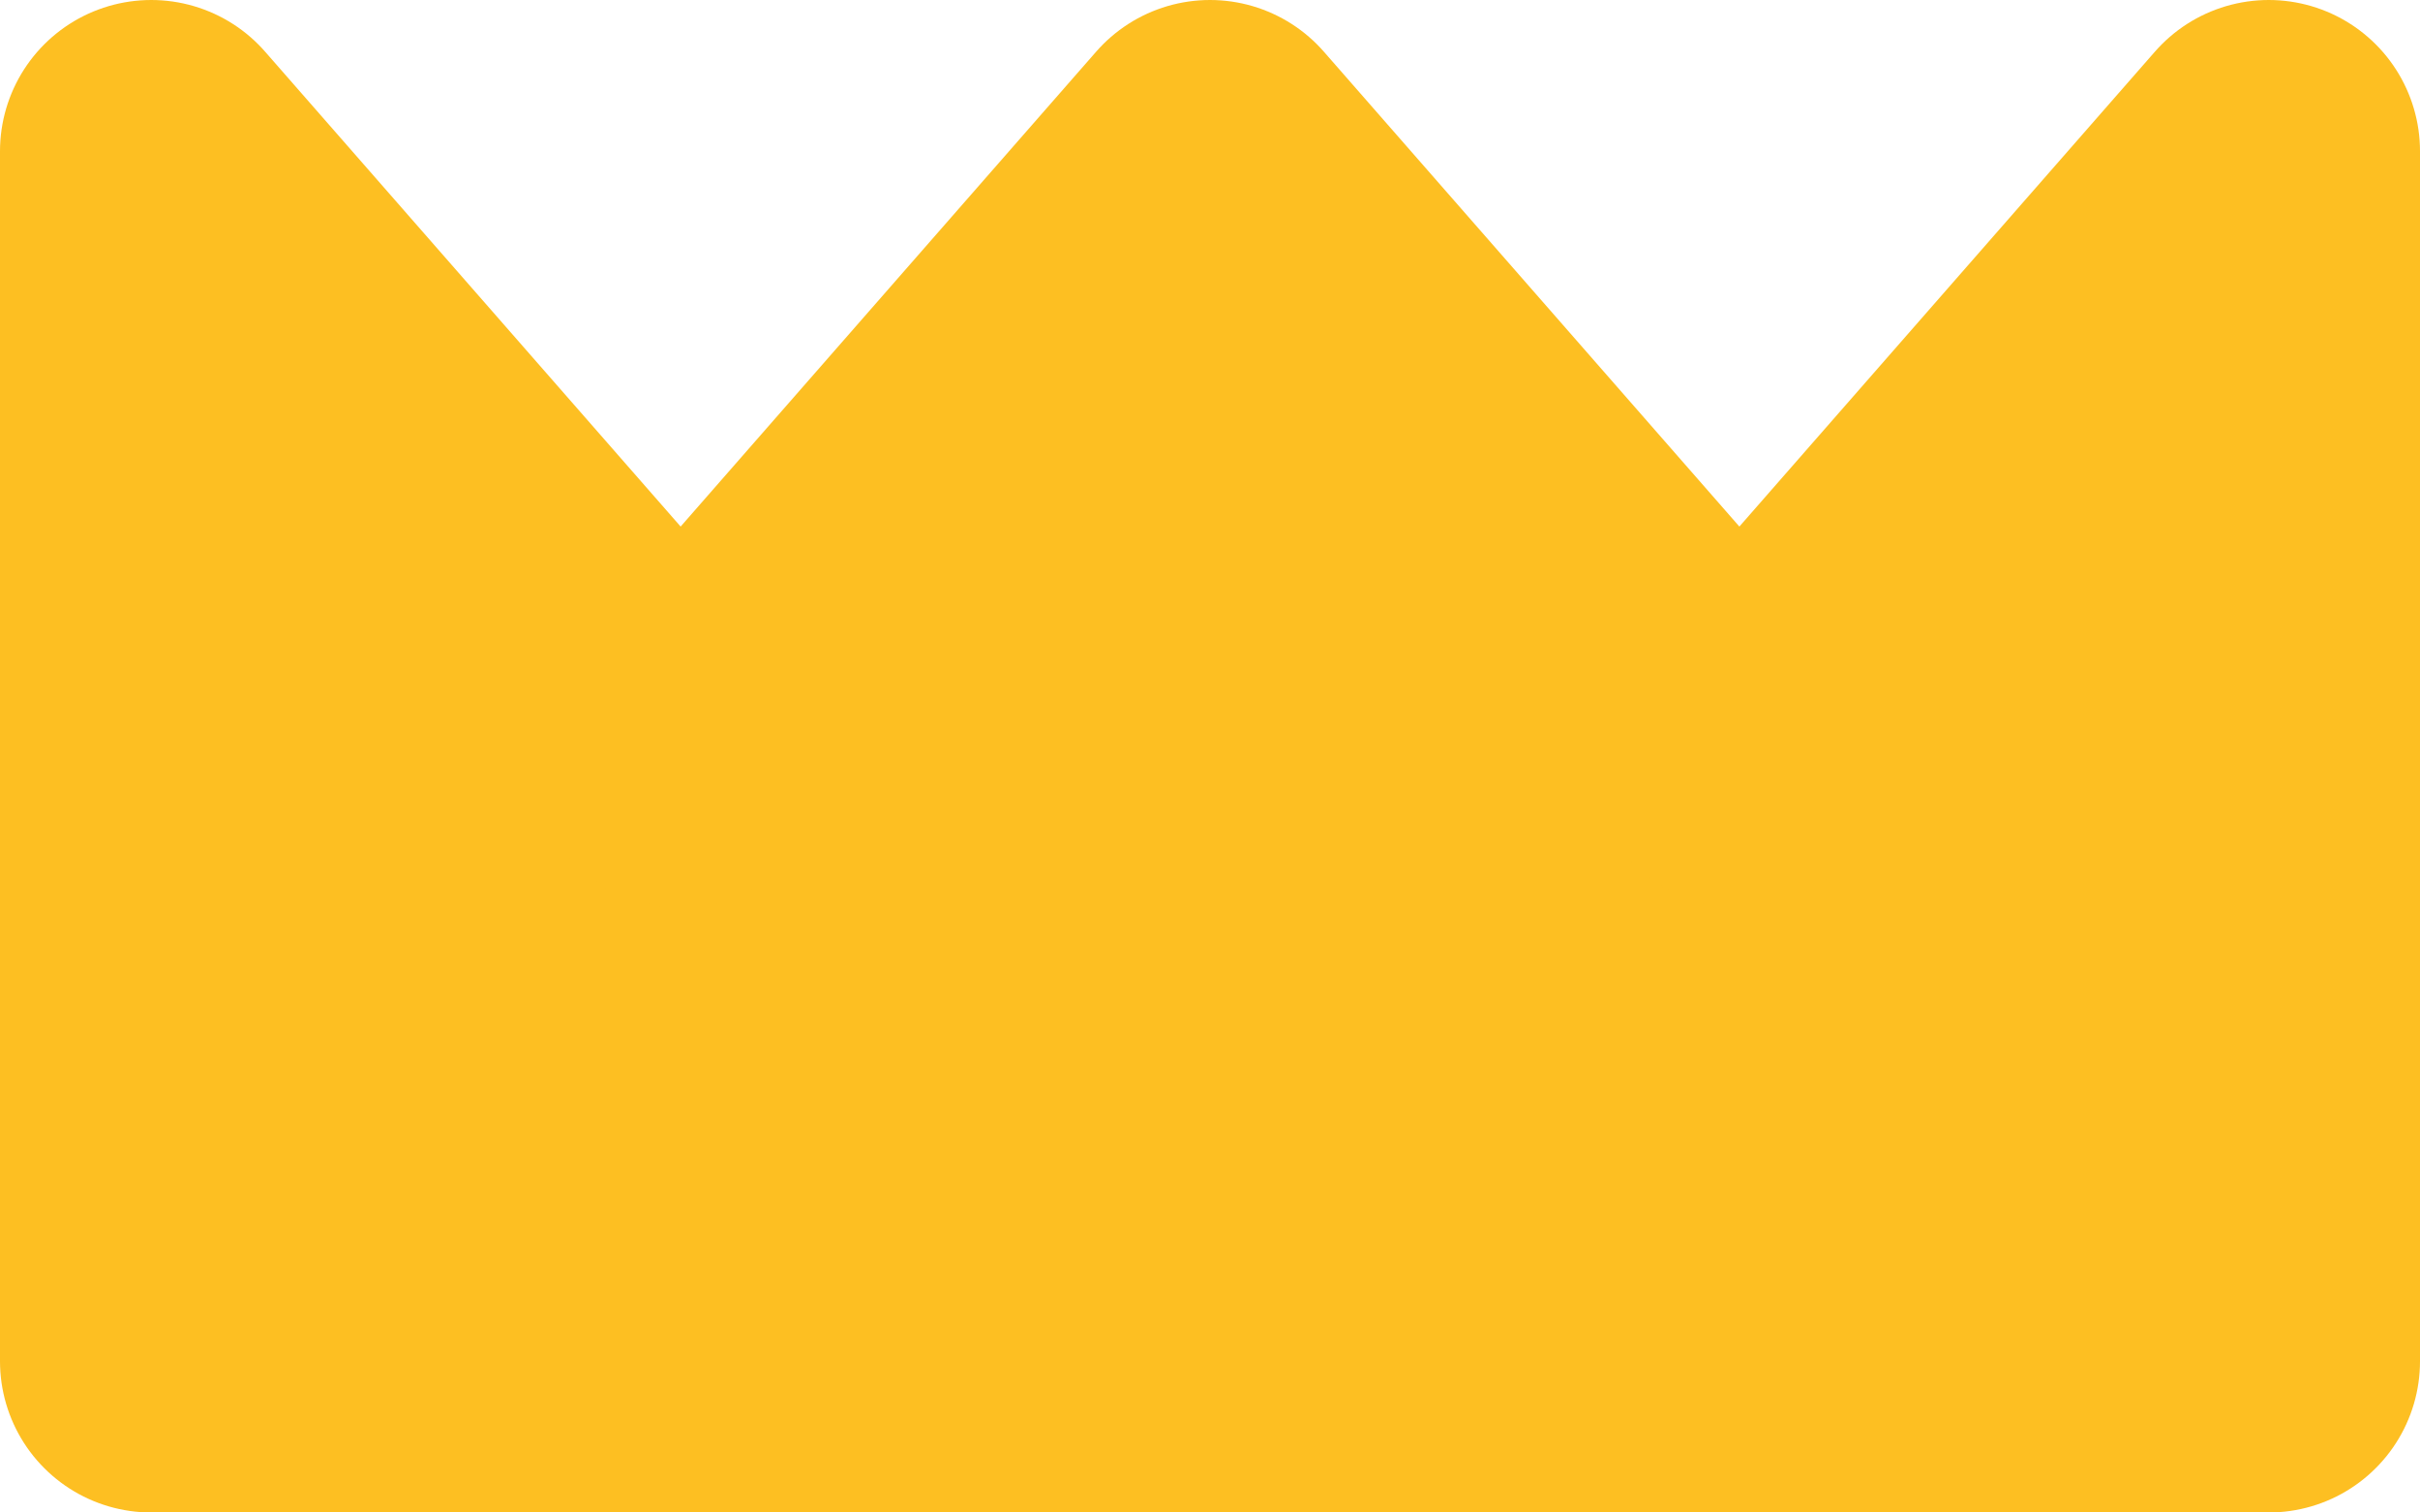 <svg width="16" height="10" viewBox="0 0 16 10" fill="none" xmlns="http://www.w3.org/2000/svg">
<path d="M4.5 5L1 1V9H15V1L11.5 5L8 1L4.5 5Z" fill="#FDBF22" stroke="#FDBF22" stroke-width="2" stroke-linejoin="round"/>
</svg>
